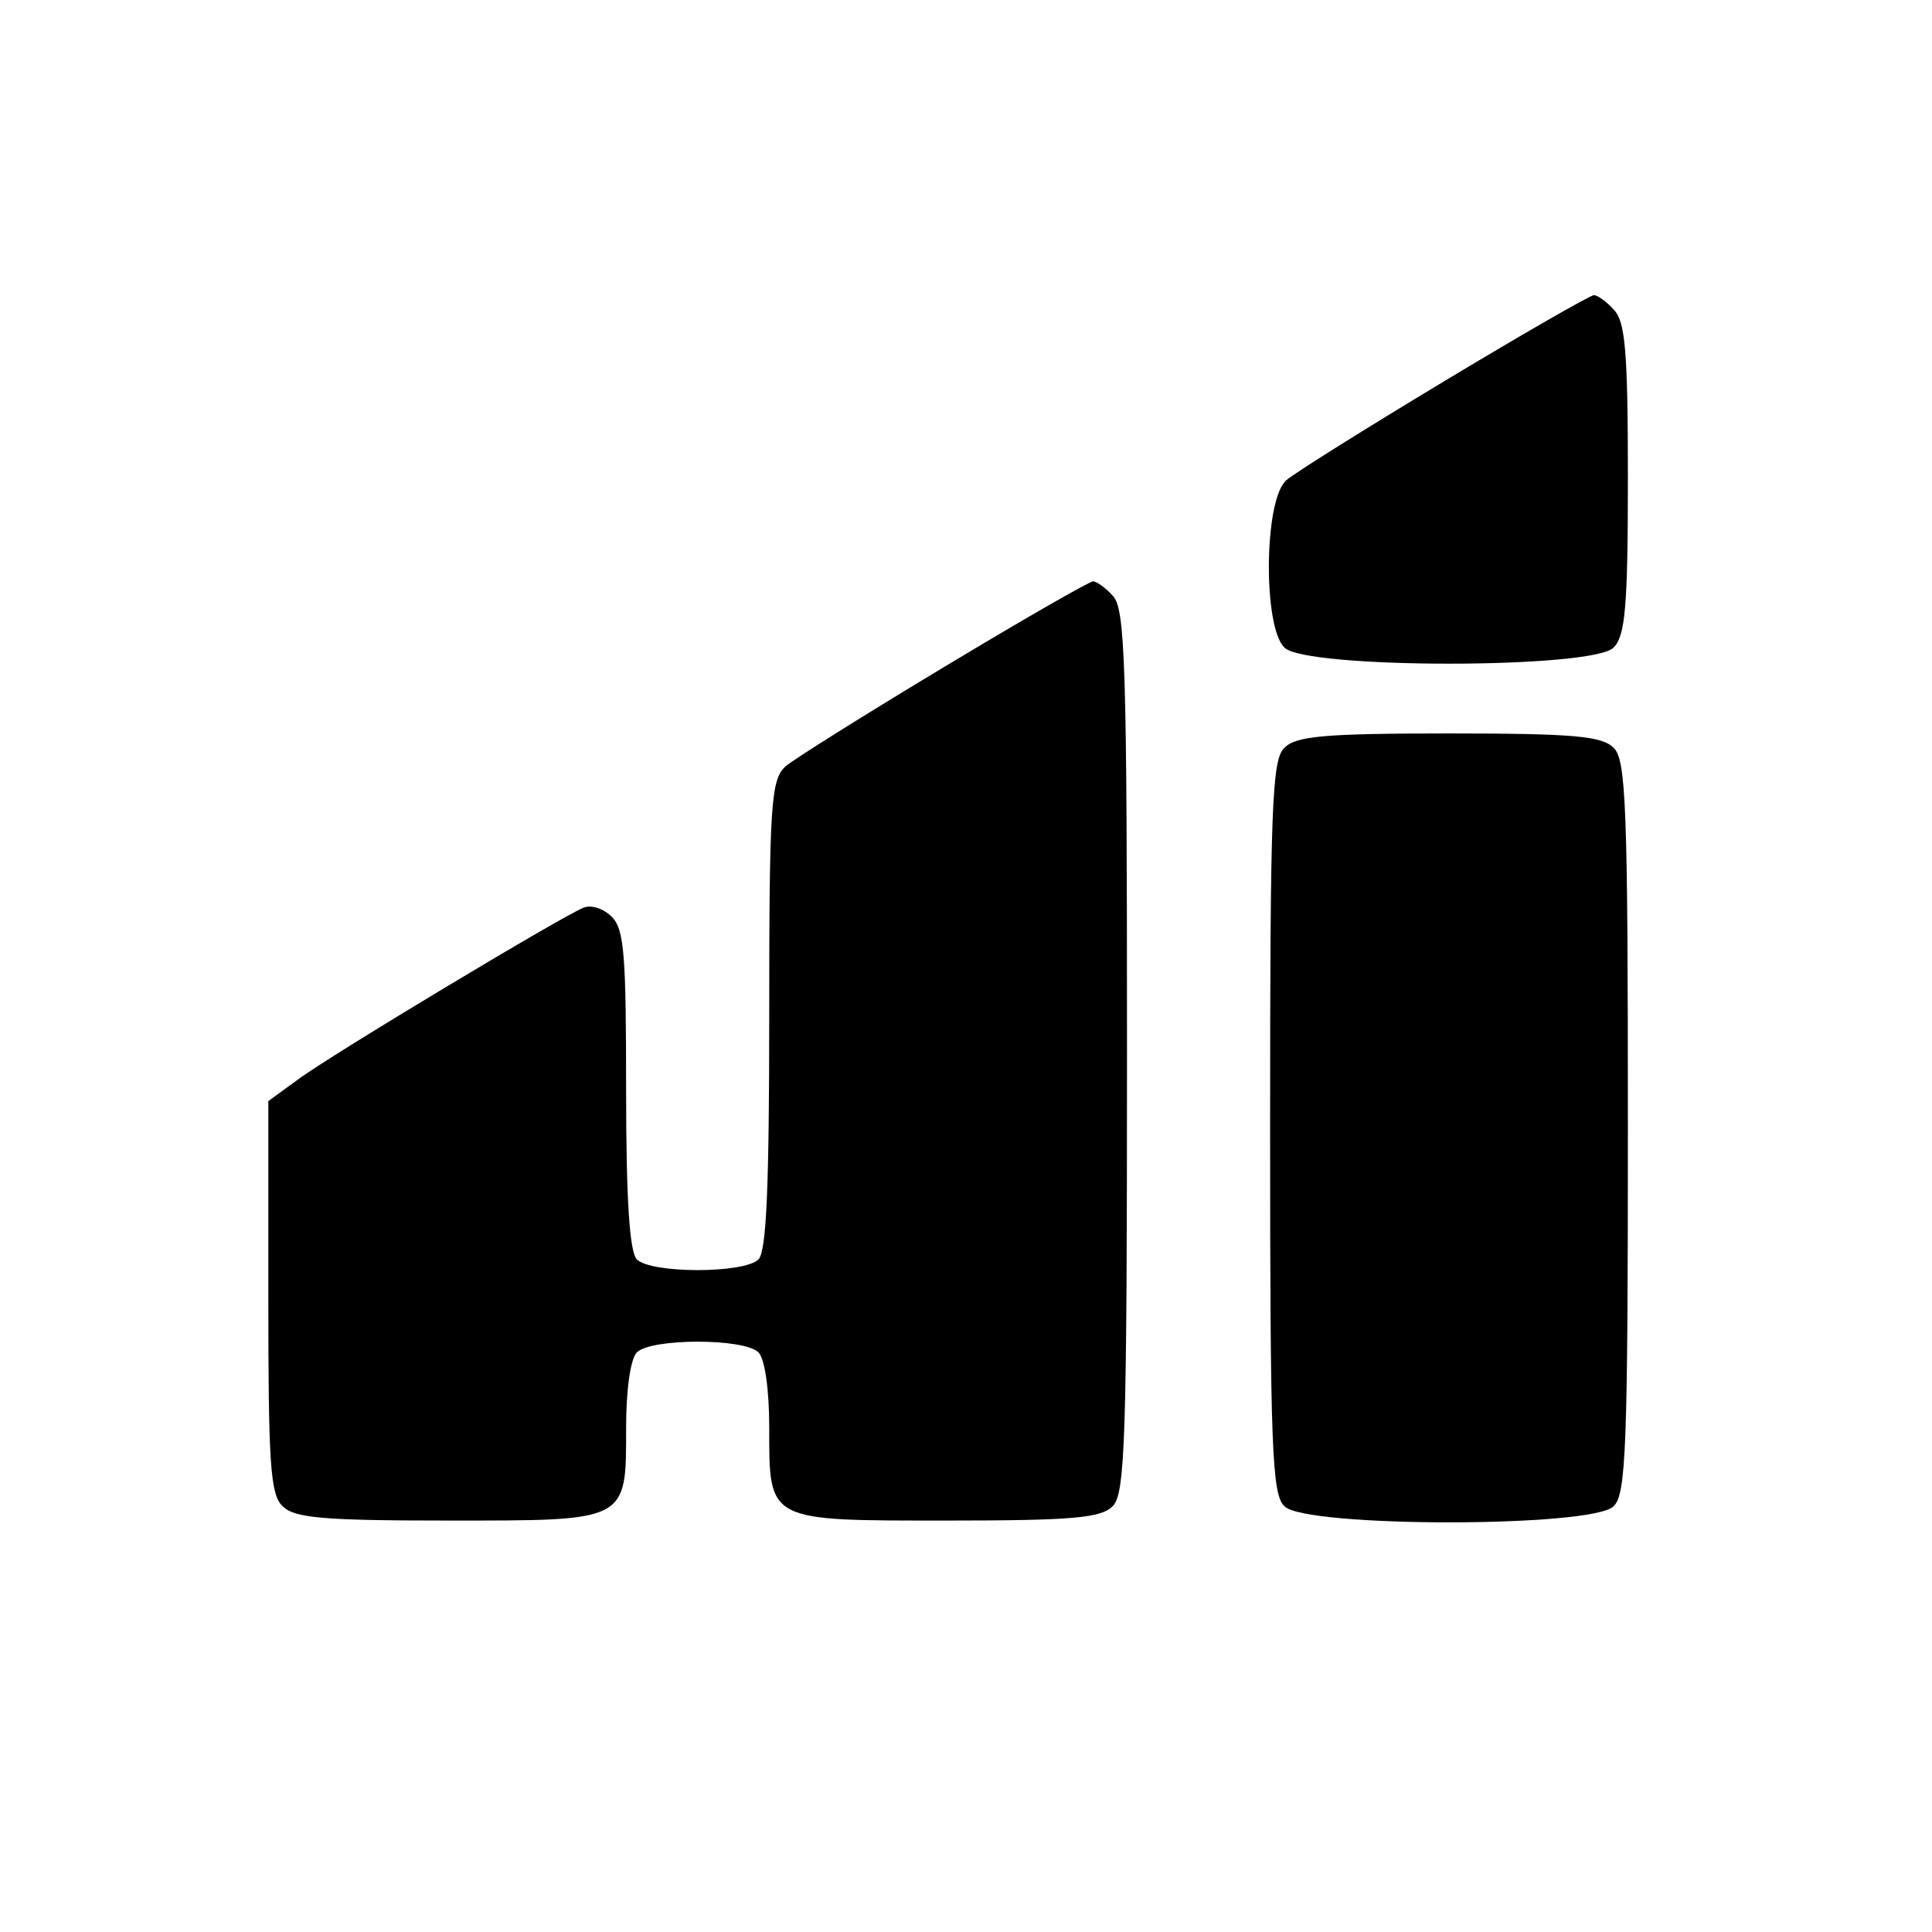 <?xml version="1.0" standalone="no"?>
<!DOCTYPE svg PUBLIC "-//W3C//DTD SVG 20010904//EN"
 "http://www.w3.org/TR/2001/REC-SVG-20010904/DTD/svg10.dtd">
<svg version="1.0" xmlns="http://www.w3.org/2000/svg"
 width="216pt" height="216pt" viewBox="0 0 216 216"
 preserveAspectRatio="xMidYMid meet">

<g transform="translate(0,216) scale(0.1,-0.1)"
fill="#000000" stroke="none">
<path d="M1615 1734 c-88 -53 -168 -103 -177 -111 -25 -22 -26 -164 -2 -187
23 -24 345 -24 368 0 13 13 16 45 16 189 0 144 -3 176 -16 189 -8 9 -18 16
-22 16 -4 0 -79 -43 -167 -96z"/>
<path d="M1055 1414 c-88 -53 -168 -103 -177 -111 -16 -15 -18 -41 -18 -278 0
-190 -3 -264 -12 -273 -16 -16 -120 -16 -136 0 -8 8 -12 65 -12 189 0 151 -2
180 -16 194 -9 9 -23 14 -32 10 -23 -9 -283 -165 -319 -192 l-33 -24 0 -219
c0 -185 2 -221 16 -234 13 -13 44 -16 184 -16 203 0 200 -2 200 104 0 43 5 77
12 84 16 16 120 16 136 0 7 -7 12 -41 12 -84 0 -106 -3 -104 200 -104 140 0
171 3 184 16 14 14 16 74 16 509 0 435 -2 495 -16 509 -8 9 -18 16 -22 16 -4
0 -79 -43 -167 -96z"/>
<path d="M1436 1324 c-14 -13 -16 -66 -16 -424 0 -358 2 -411 16 -424 23 -24
345 -24 368 0 14 13 16 66 16 424 0 358 -2 411 -16 424 -13 13 -44 16 -184 16
-140 0 -171 -3 -184 -16z"/>
</g>
</svg>
